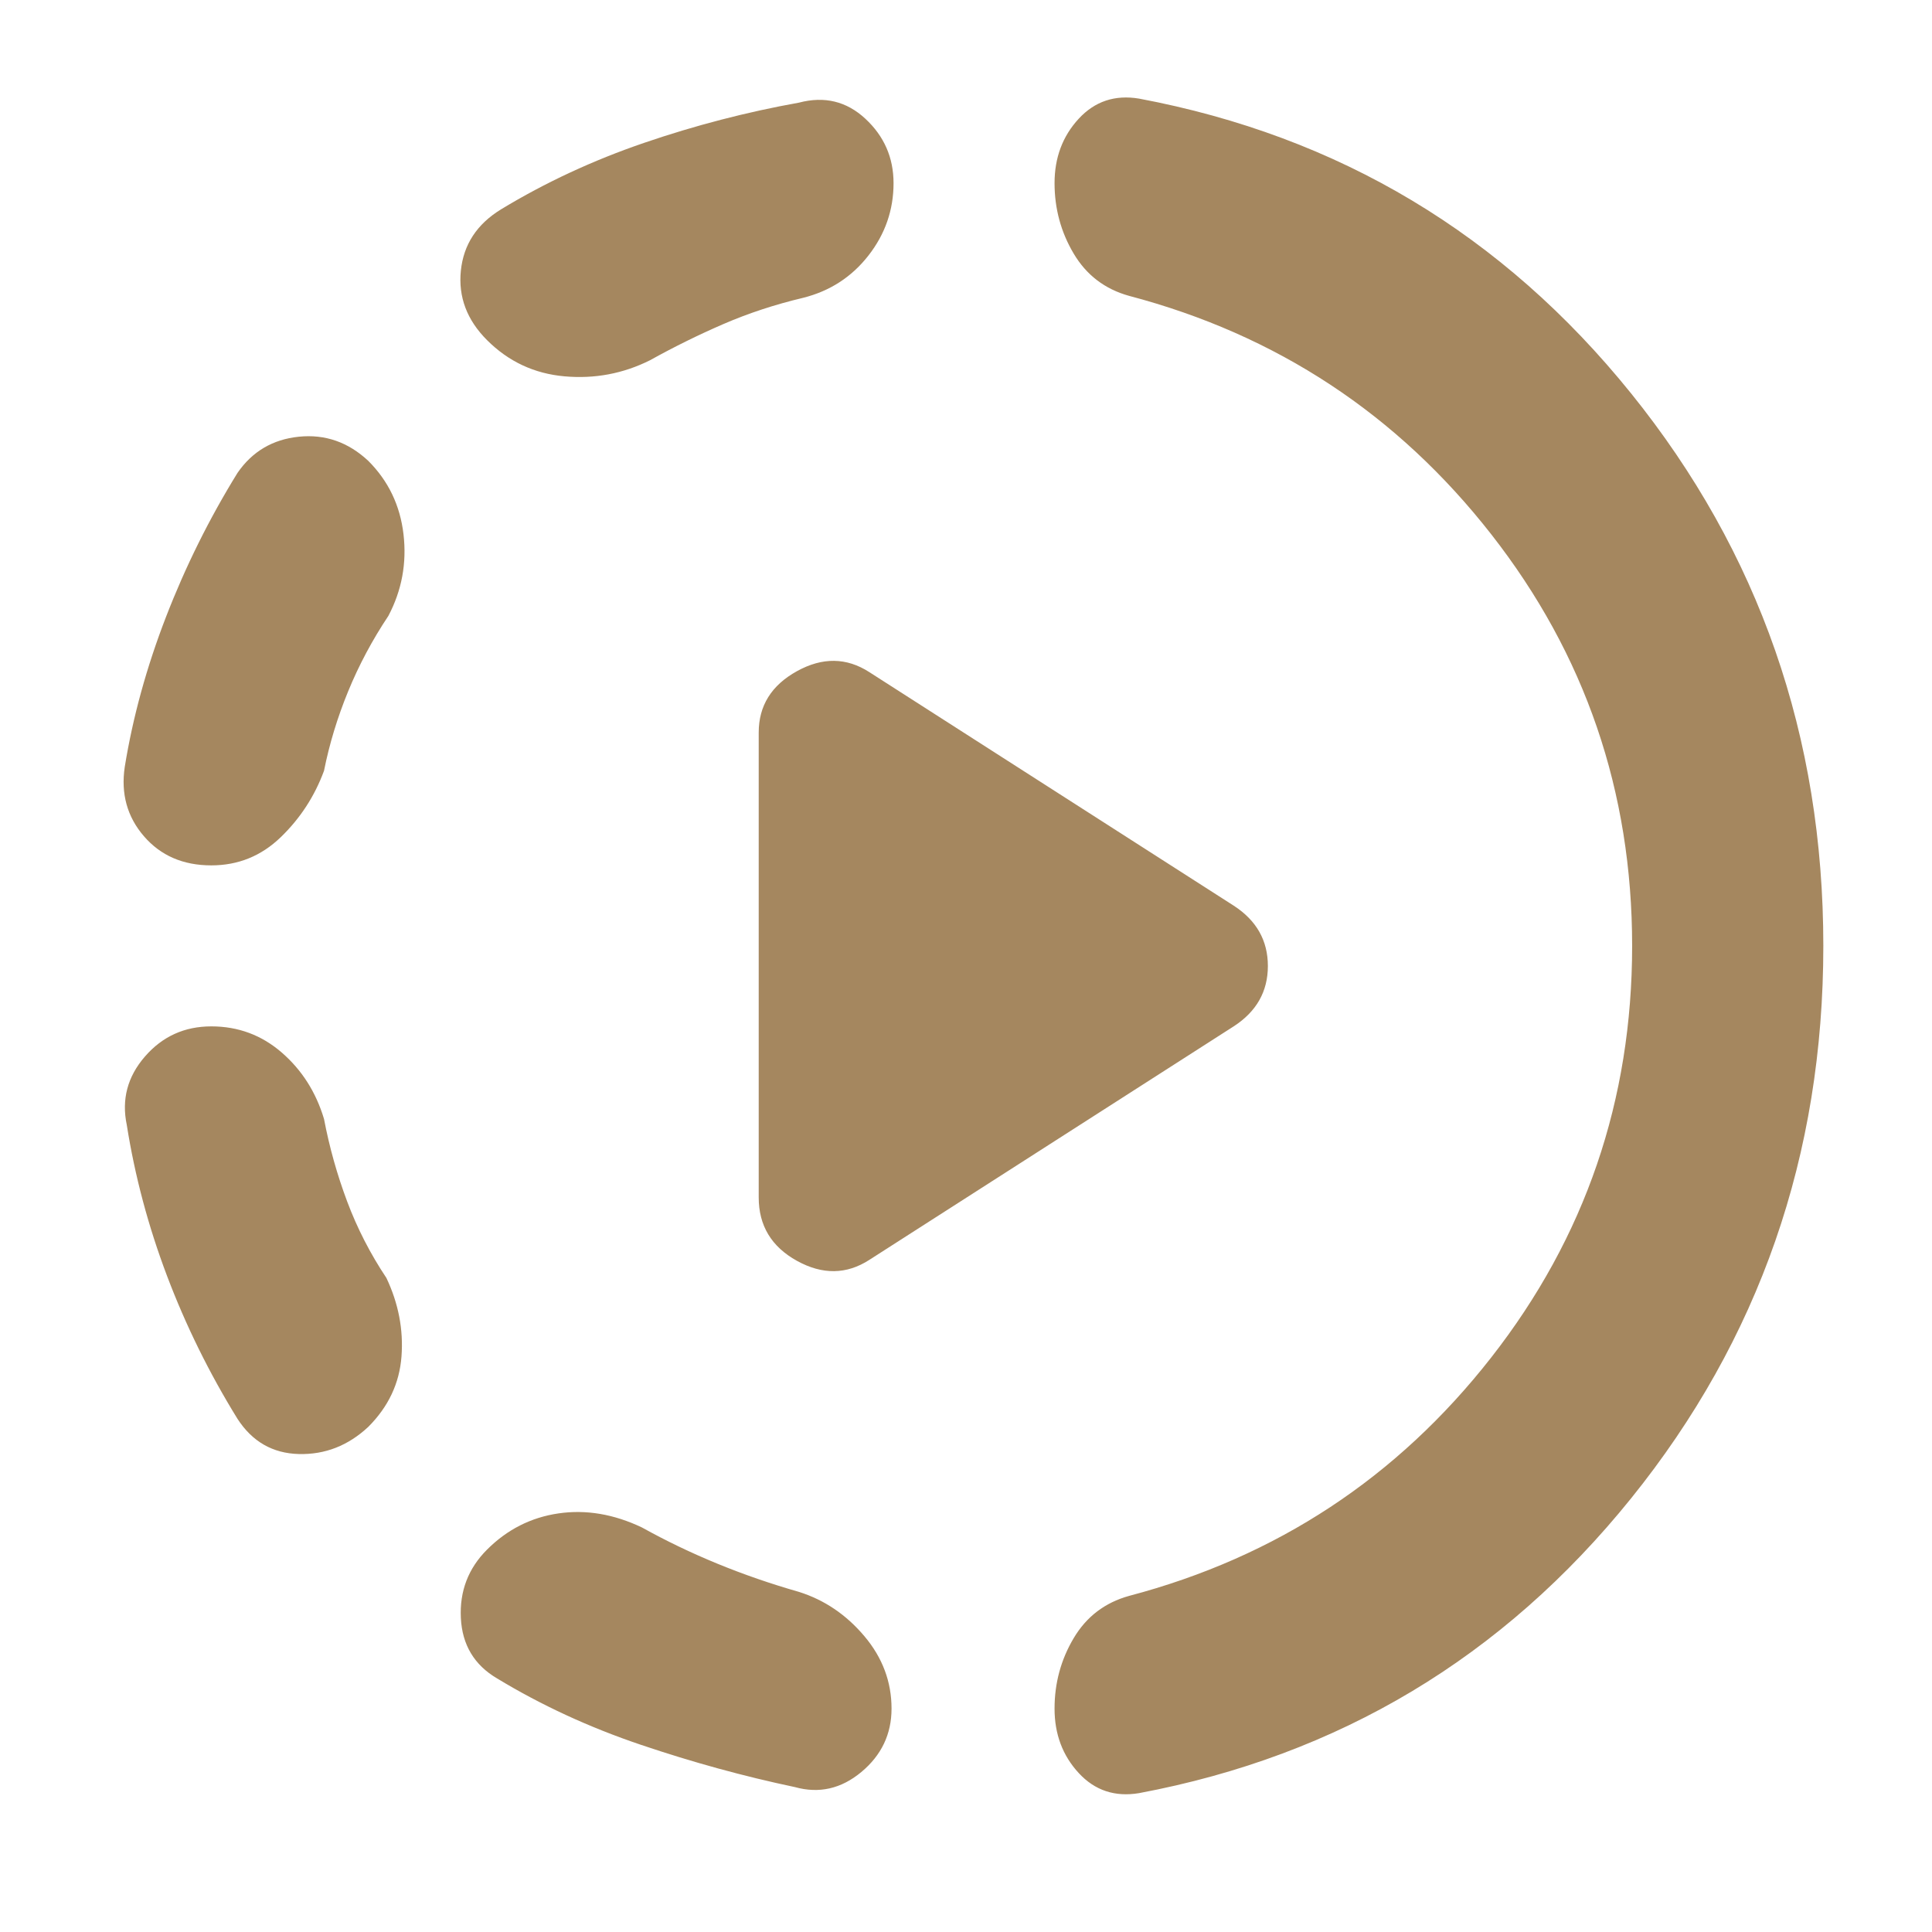 <svg xmlns="http://www.w3.org/2000/svg" height="48" viewBox="0 -960 960 960" width="48"><path fill="rgb(165, 135, 95)" d="m432-334 181-116q17-11 17-30t-17-30L432-626q-17-11-36-.5T377-596v231q0 21 19 31.5t36-.5ZM105-450q20 0 35 13t21 33q4 21 11.5 41t19.5 38q9 19 7.5 39T183-251q-15 14-34.5 13.5T118-255q-21-34-35-71t-20-75q-4-19 9-34t33-15Zm78-281q15 15 17.5 36.5T193-654q-12 18-20 37.5T161-577q-7 19-21.5 33T105-530q-21 0-33.5-14.5T62-579q6-37 20.5-74.5T118-725q11-16 30.5-18t34.5 12Zm59 541q15-15 35.5-18t41.5 7q18 10 37.5 18t40.5 14q19 6 32.5 22t13.5 36q0 19-15 31.5T395-72q-38-8-76.5-21T247-126q-17-10-18-30t13-34Zm202-679q0 20-12.5 36T399-812q-21 5-39.5 13T323-781q-20 10-42.5 8T242-791q-15-15-13-34.5t20-30.5q33-20 71-33t77-20q19-5 33 8t14 32Zm367 379q0-115-70-204.5T561-813q-18-5-27.5-21t-9.5-35q0-19 12-32t30-10q149 28 244.5 146.5T906-490q0 156-95.5 274.5T566-69q-18 3-30-10t-12-32q0-19 9.5-35t27.5-21q110-29 180-118.5T811-490Z"/></svg>